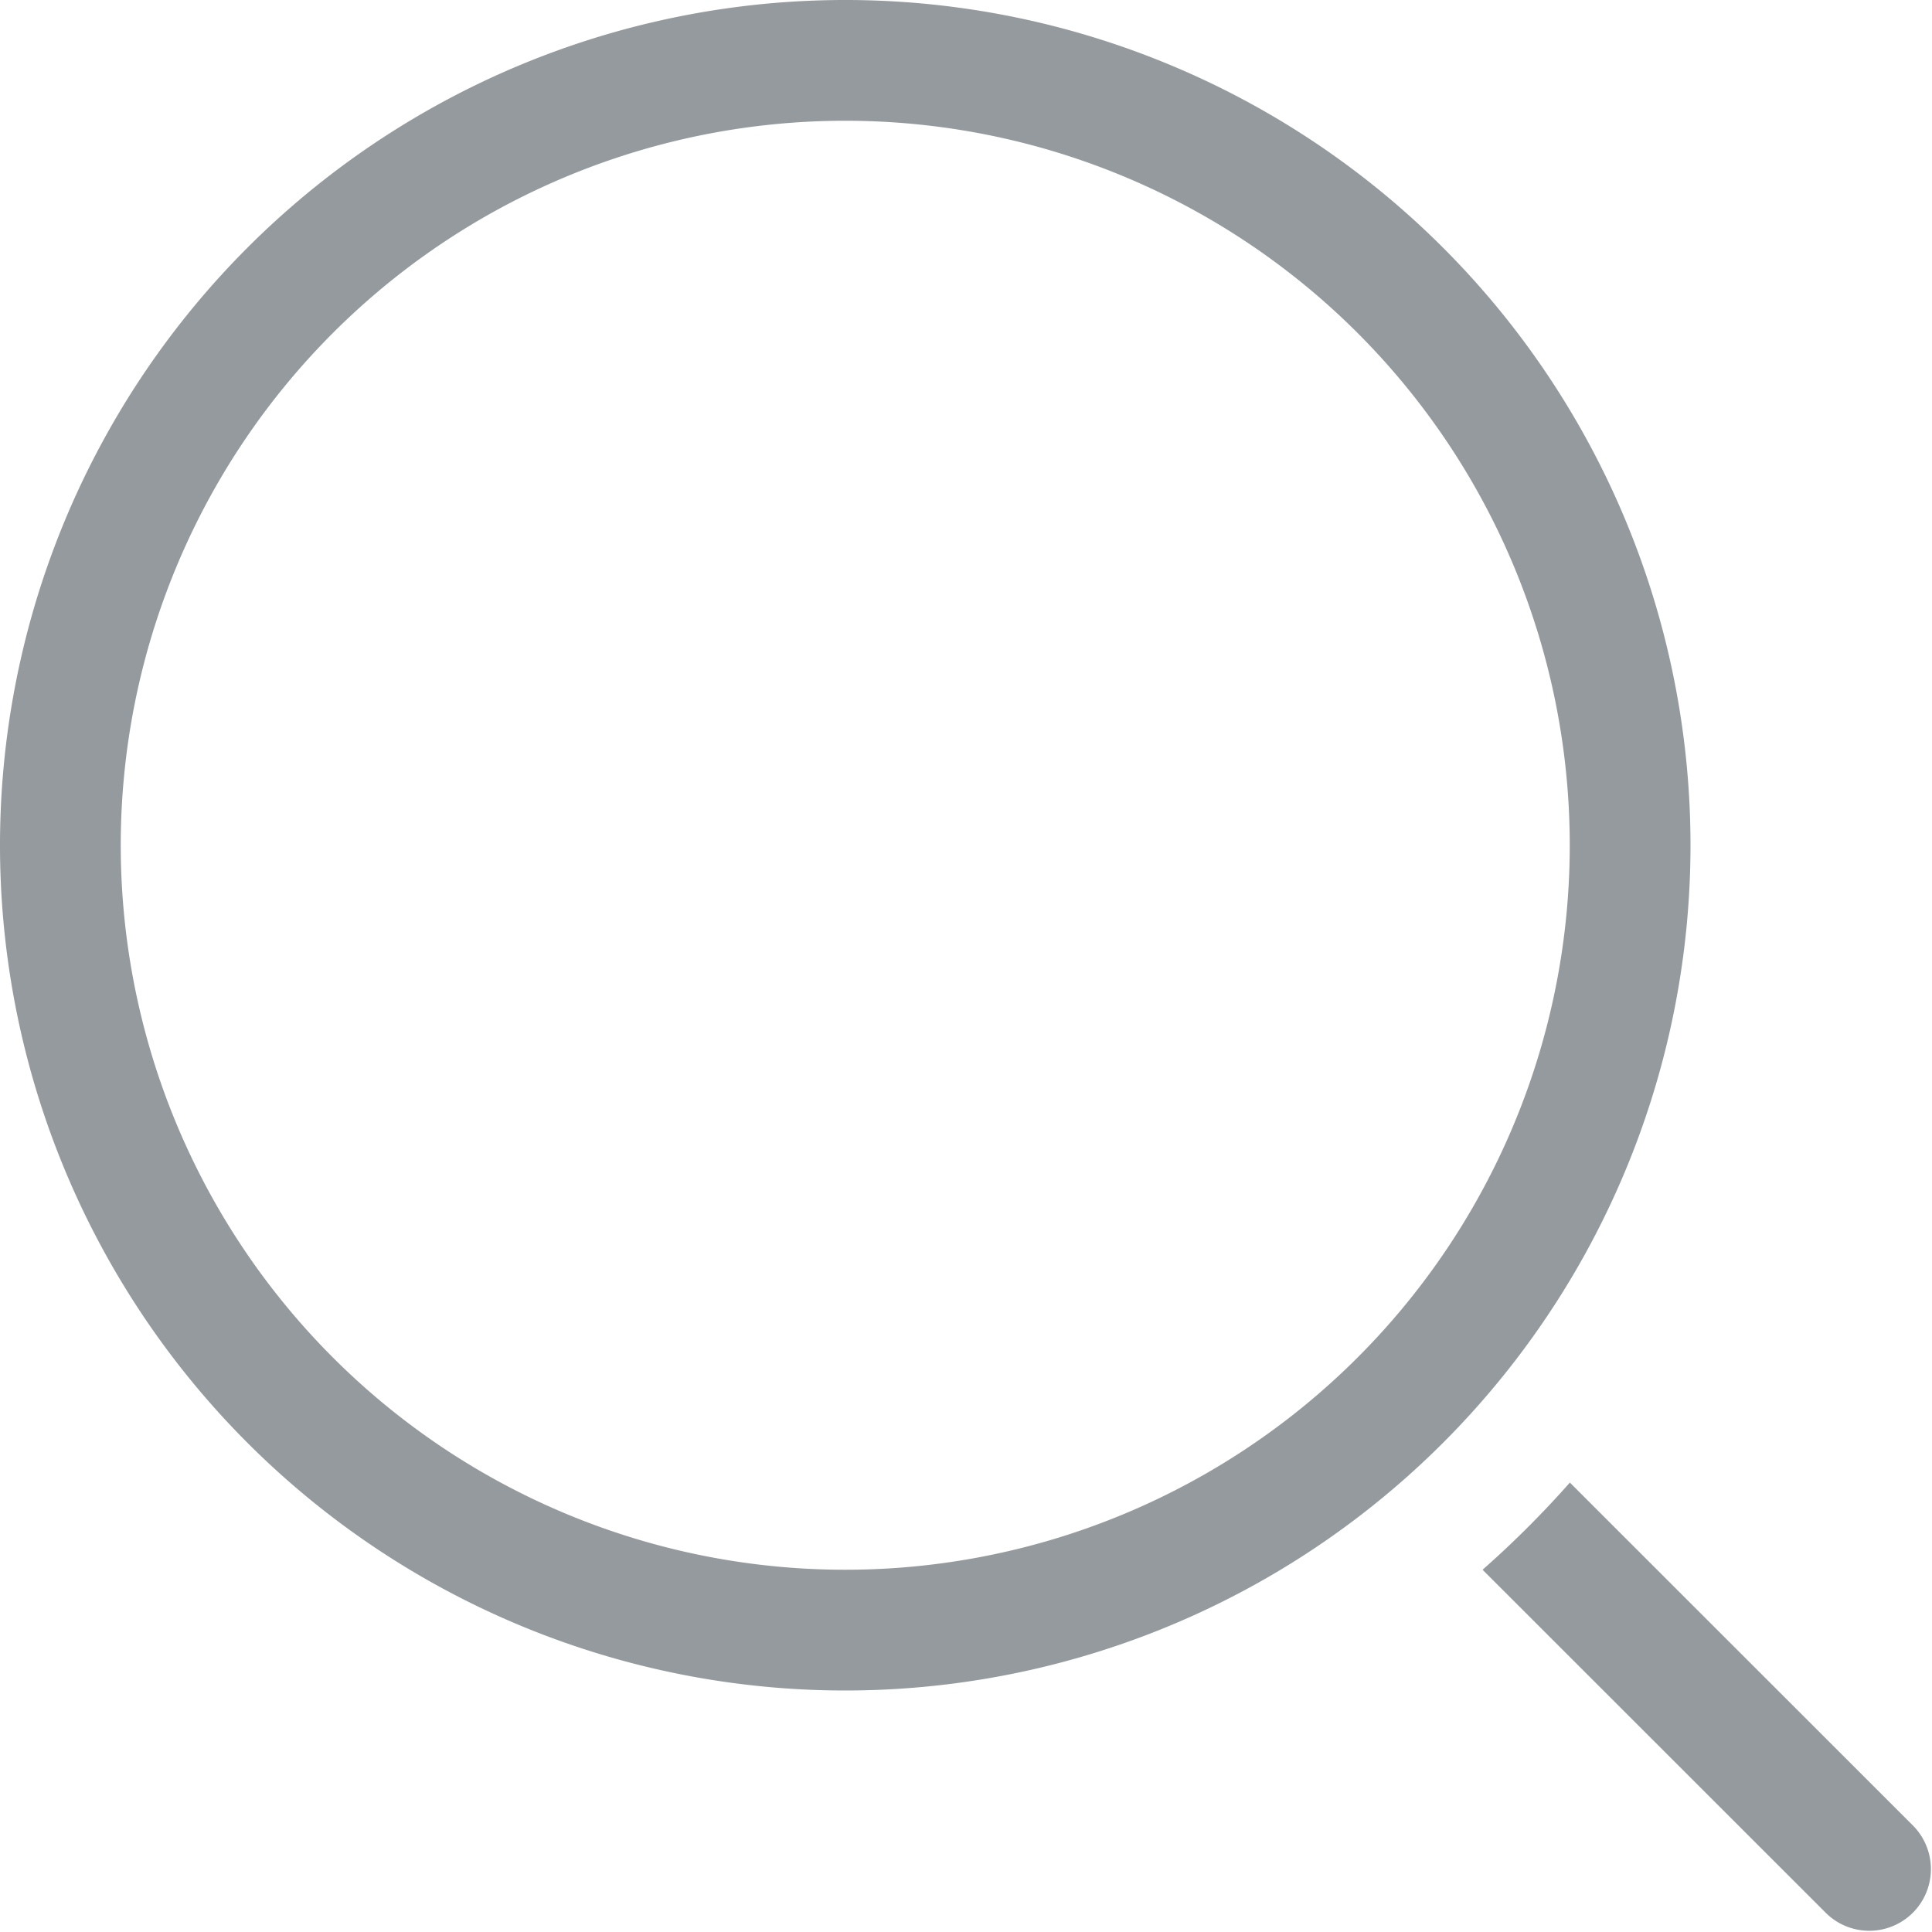 <svg xmlns="http://www.w3.org/2000/svg" width="16" height="16" viewBox="0 0 16 16">
<defs>
    <style>
      .cls-1 {
        fill: #686f76;
        fill-opacity: 0.7;
        fill-rule: evenodd;
      }
    </style>
  </defs>
  <path id="icon" class="cls-1" d="M578.842,222.84a0.511,0.511,0,0,1-.723,0L575.278,220a8.21,8.21,0,0,0,.723-0.722l2.841,2.84A0.512,0.512,0,0,1,578.842,222.84ZM570,221a7,7,0,1,1,7-7A7,7,0,0,1,570,221Zm0-13a6,6,0,1,0,6,6A6,6,0,0,0,570,208Z" transform="translate(-563 -207)"/>
</svg>

